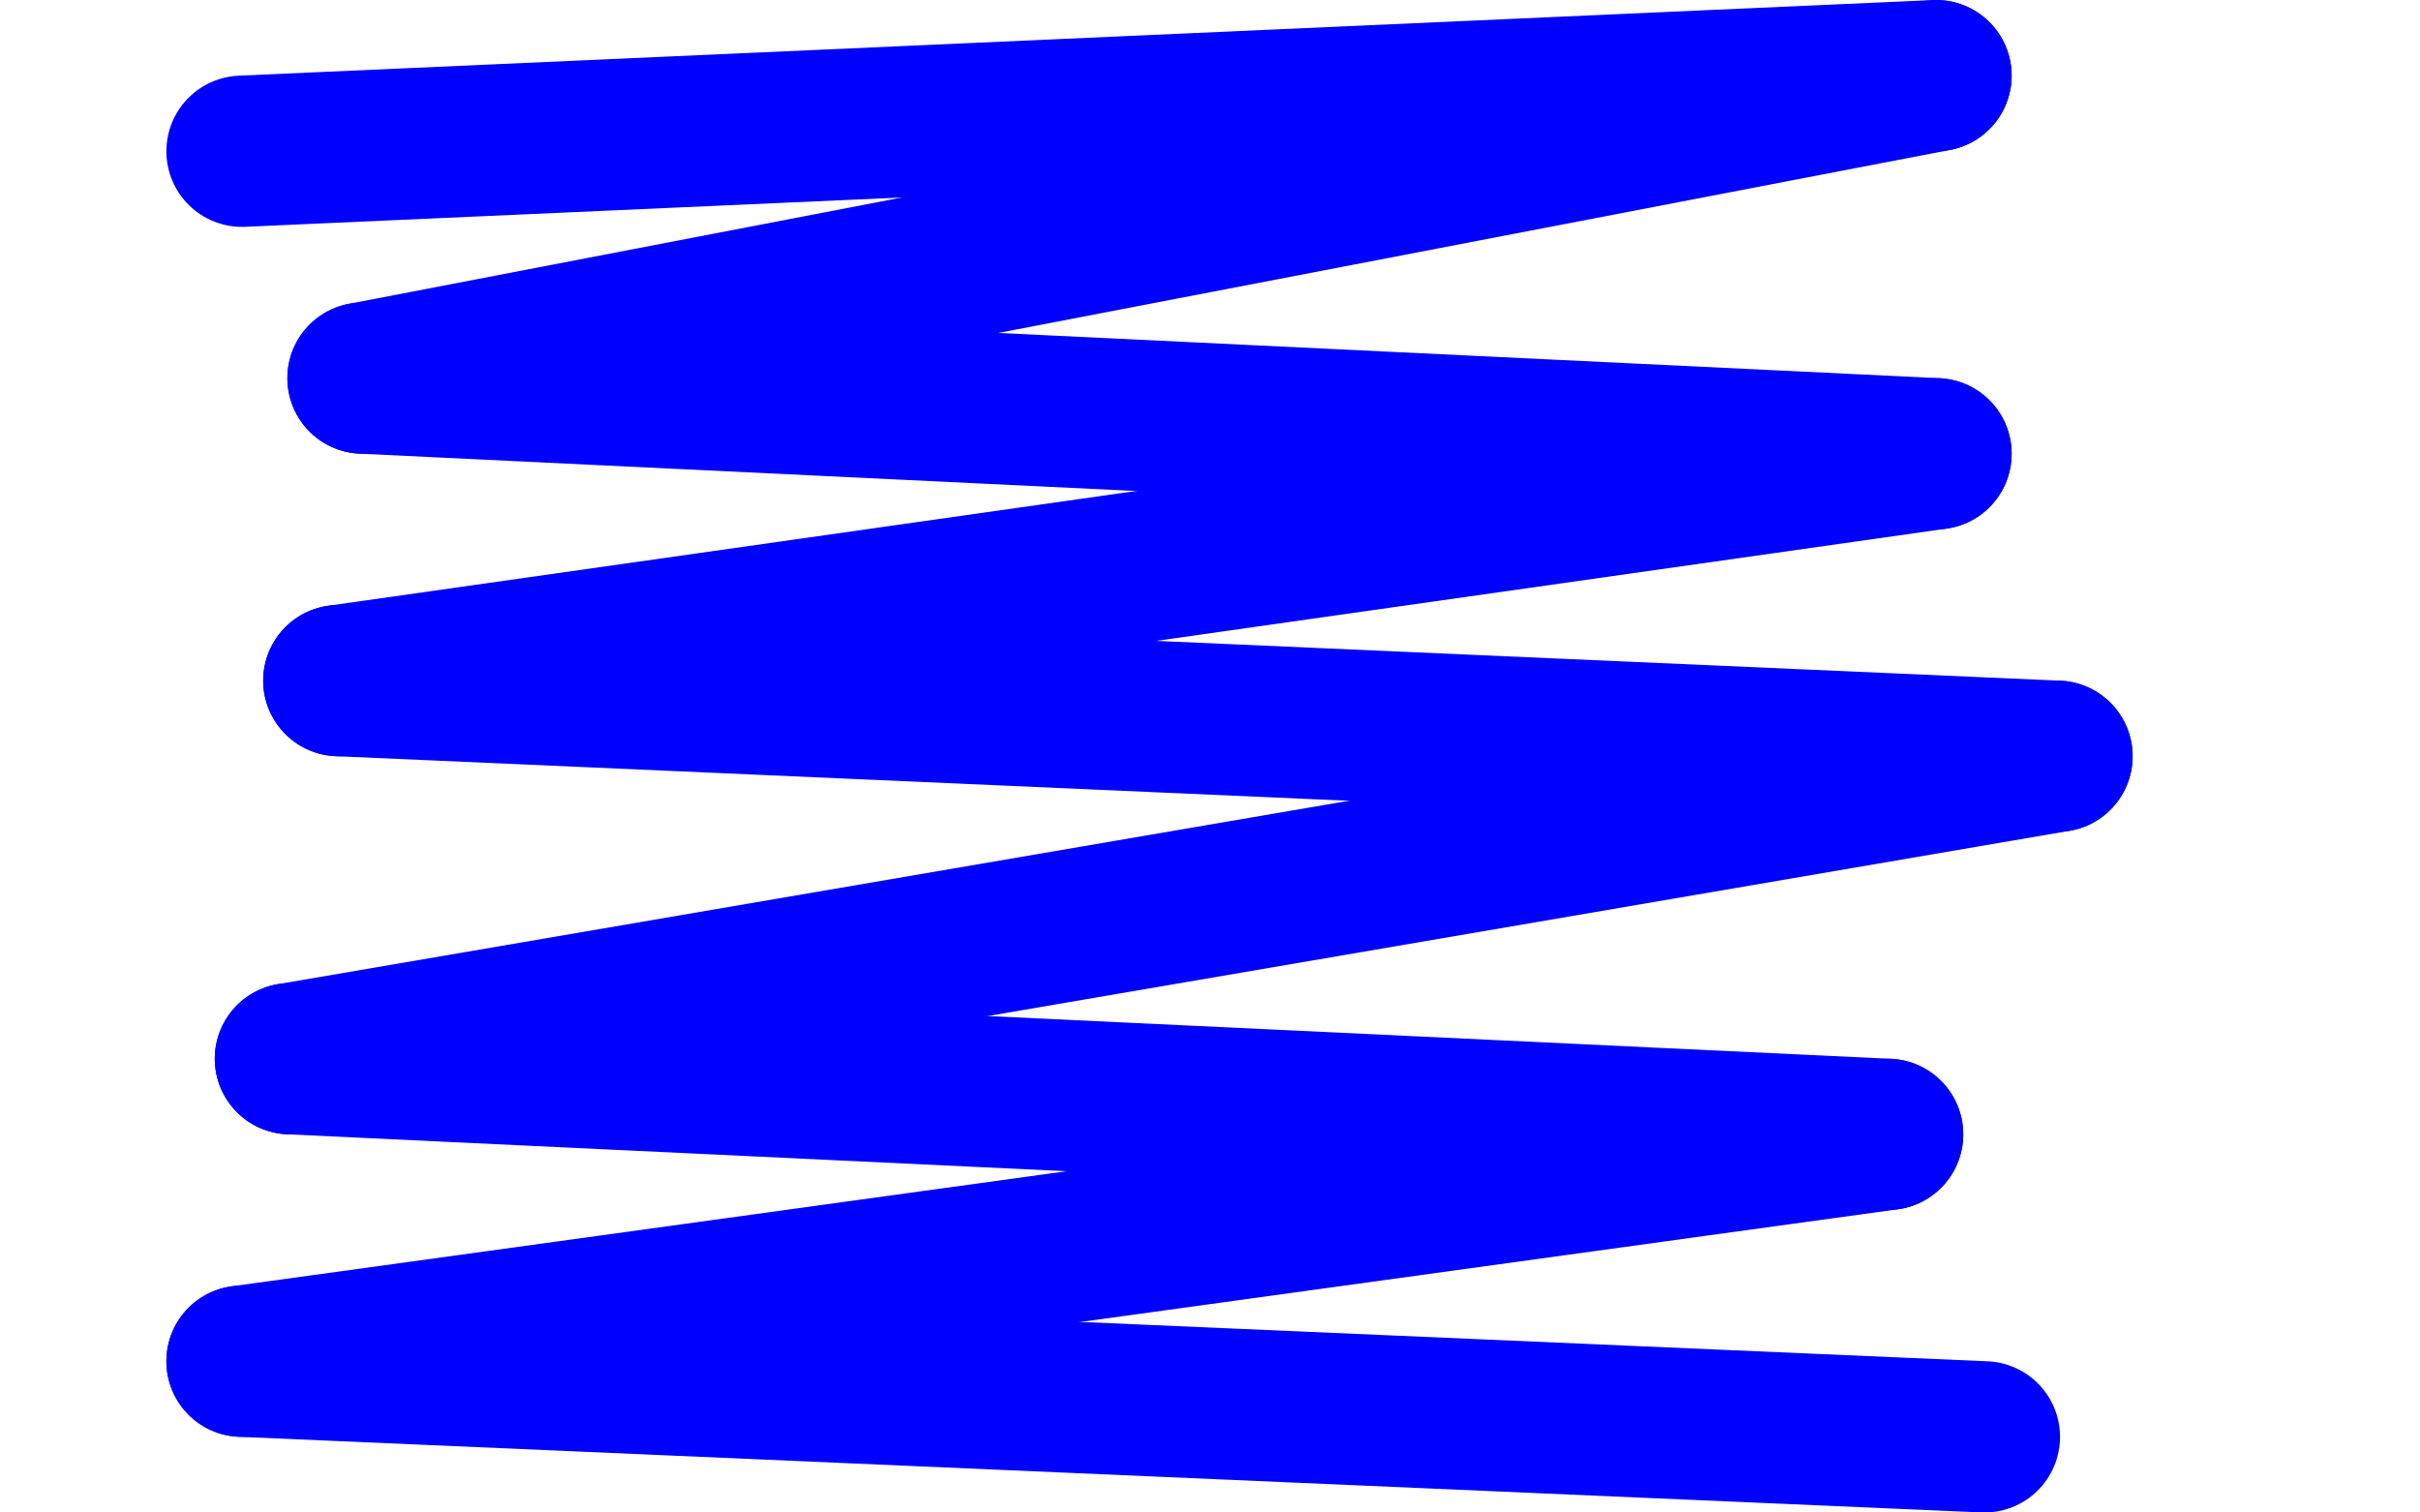 <svg xmlns="http://www.w3.org/2000/svg" width="800" height="500" viewBox="0 0 800 500" class="" stroke-linecap="round" stroke-linejoin="round" stroke="blue" stroke-width="50" stroke-miterlimit="2">

<g>
<path d="M80 50 L640 25 Z"></path>
</g>
<g>
<path d="M640 25 L120 125 Z"></path>
</g>
<g><path d="M120 125 L640 150 Z"></path>
</g>
<g><path d="M640 150 L112 225 Z"></path>
</g>
<g><path d="M112 225 L680 250 Z"></path>
</g>
<g><path d="M680 250 L96 350 Z">

</path>
</g>
<g><path d="M96 350 L624 375 Z"></path>
</g>
<g><path d="M624 375 L80 450 Z"></path>
</g>
<g><path d="M80 450 L656 475 Z"></path></g></svg>
